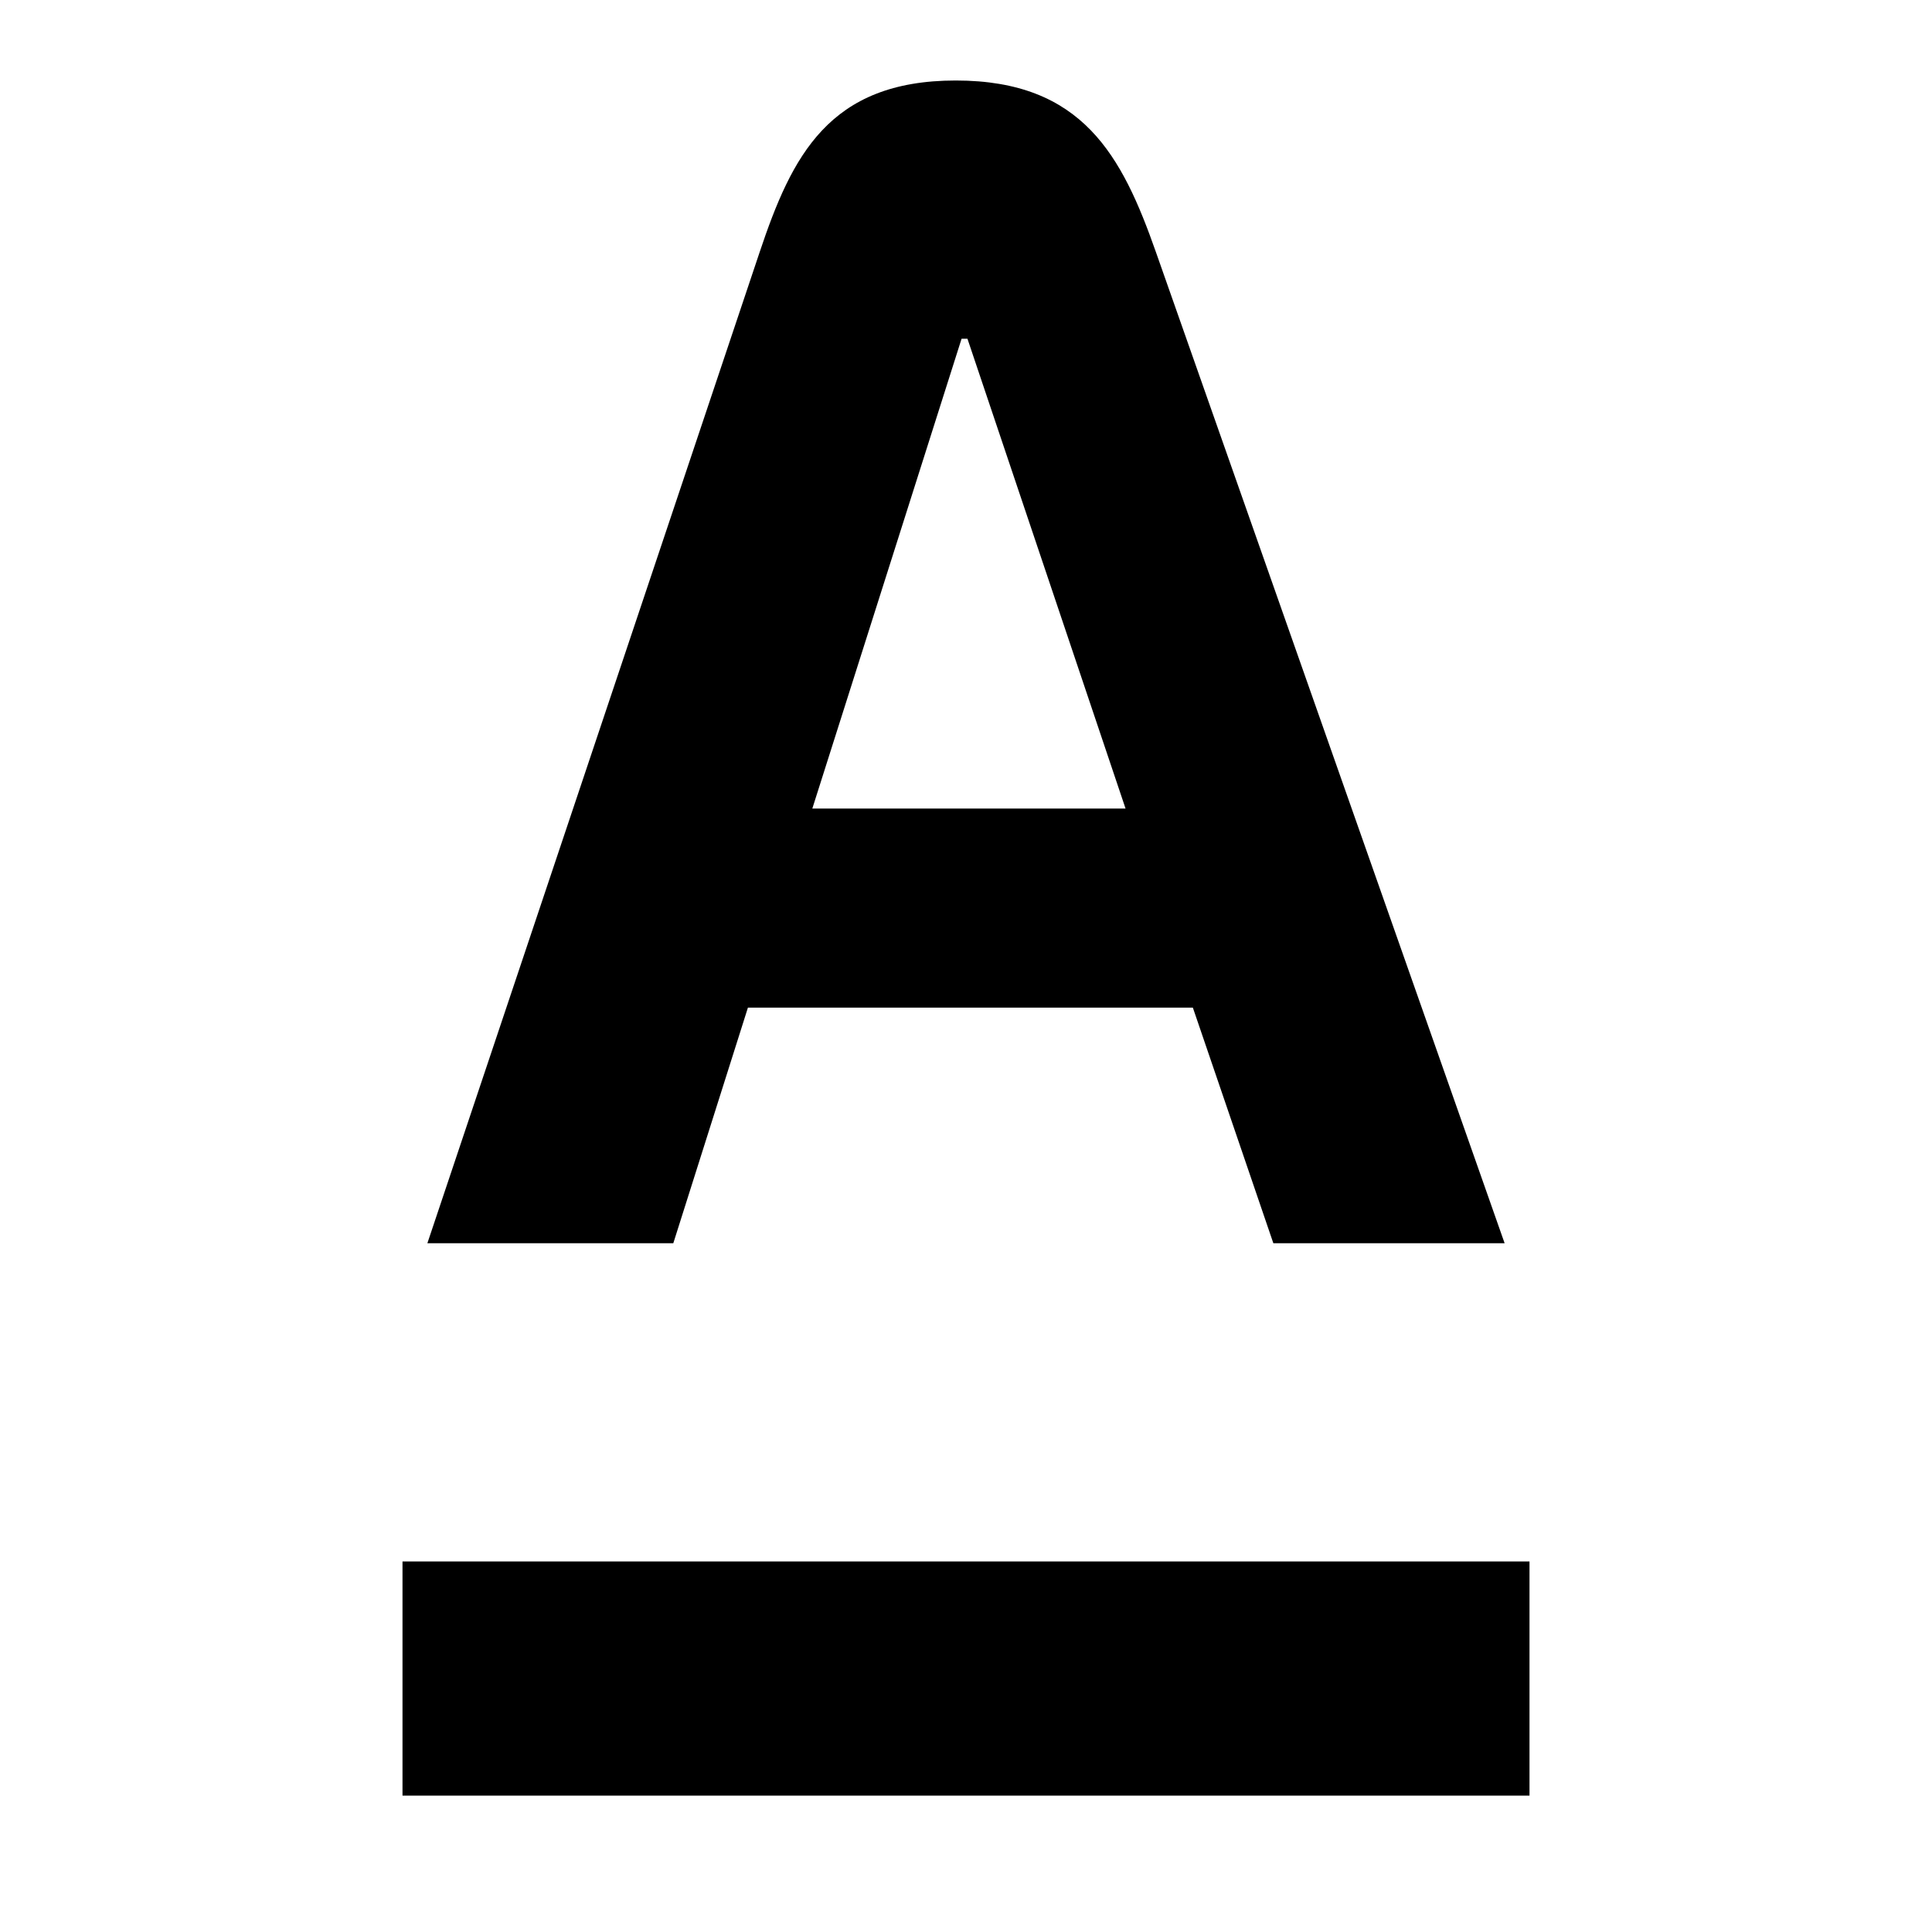 <svg xmlns="http://www.w3.org/2000/svg" width="24" height="24" viewBox="0 0 24 24" fill="none"><rect width="24" height="24" fill="none"/>
<path fill-rule="evenodd" clip-rule="evenodd" d="M12.018 4.208L13.982 10.044H10.091L11.945 4.208H12.018ZM11.873 1C10.296 1 9.836 1.94 9.437 3.131L5.309 15.444H8.364L9.291 12.517H14.818L15.818 15.444H18.691L14.359 3.131C13.939 1.936 13.449 1 11.873 1ZM19 22.306H5V19.397H19V22.306Z" fill="black"/>
</svg>

